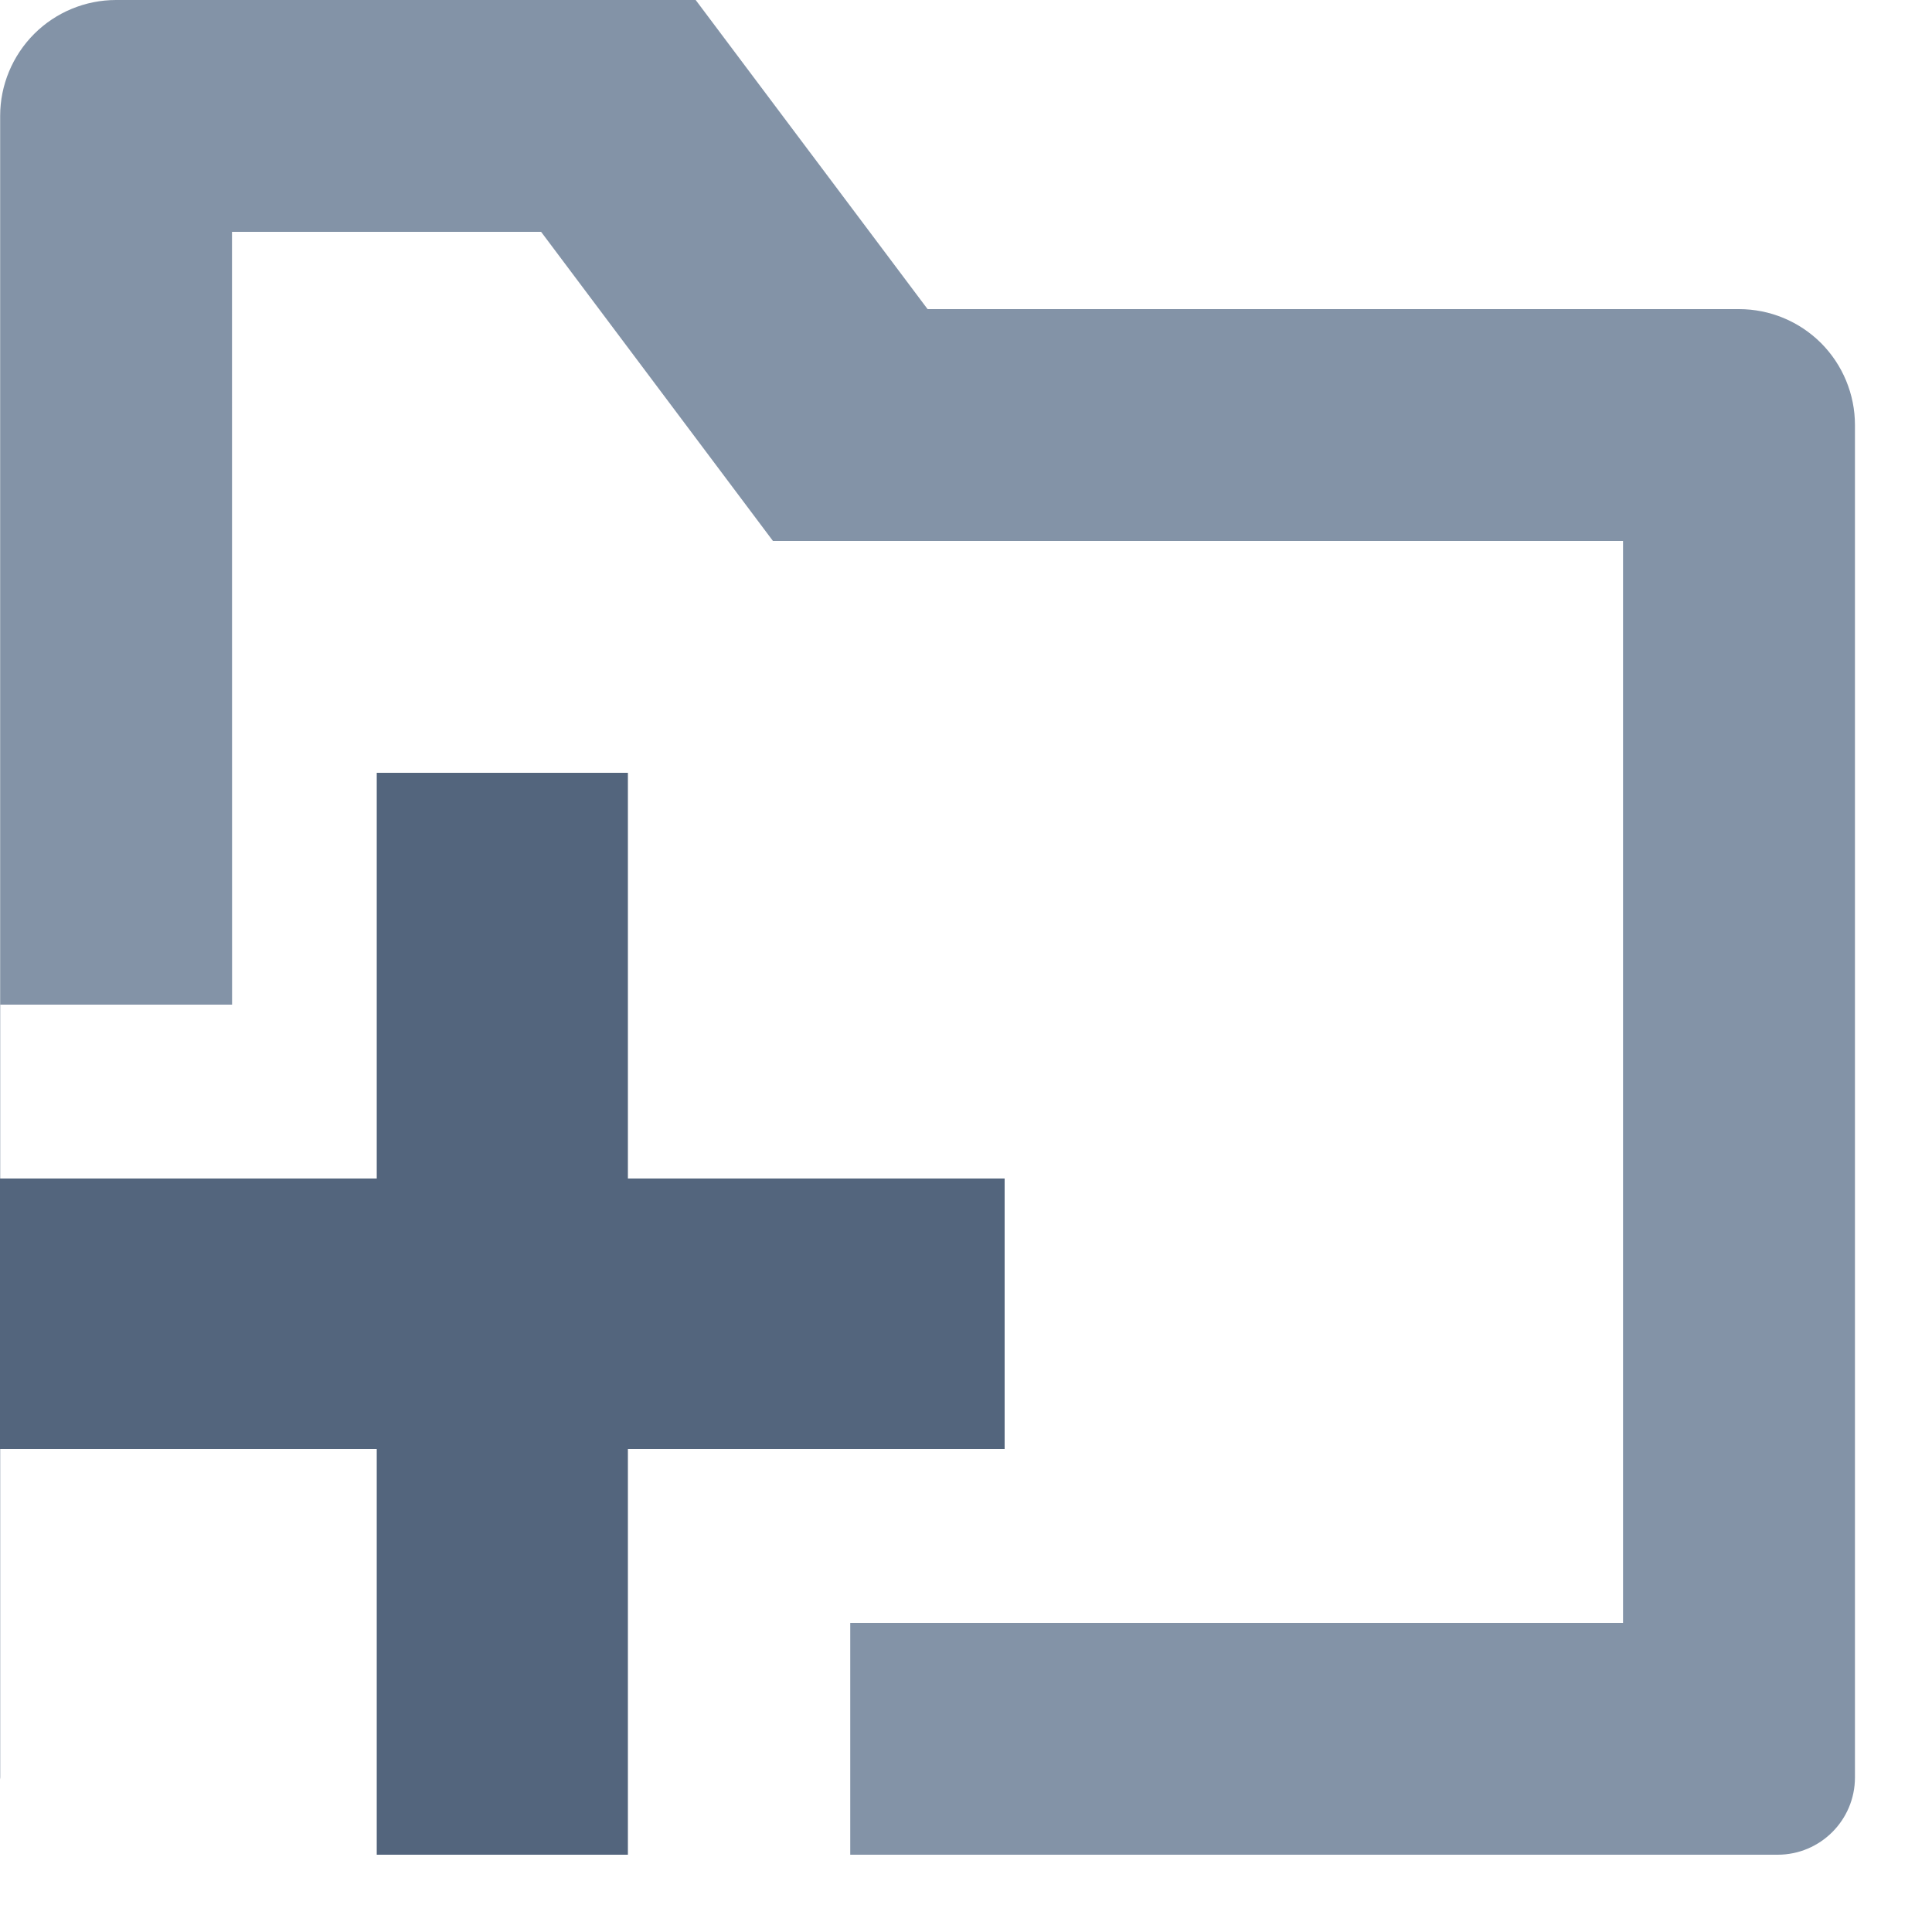 <?xml version="1.0" encoding="UTF-8" standalone="no"?>
<!DOCTYPE svg PUBLIC "-//W3C//DTD SVG 1.1//EN" "http://www.w3.org/Graphics/SVG/1.1/DTD/svg11.dtd">
<svg width="100%" height="100%" viewBox="0 0 25 25" version="1.1" xmlns="http://www.w3.org/2000/svg" xmlns:xlink="http://www.w3.org/1999/xlink" xml:space="preserve" xmlns:serif="http://www.serif.com/" style="fill-rule:evenodd;clip-rule:evenodd;stroke-linejoin:round;stroke-miterlimit:1.414;">
    <g transform="matrix(1,0,0,1,-863.998,-760)">
        <g id="New-Folder" serif:id="New Folder" transform="matrix(1,0,0,1,172,268)">
            <g transform="matrix(1,0,0,1,-0.002,1)">
                <path d="M692.005,514.025L692.002,514C692.002,510.248 692.002,496.991 692.002,492.5C692.002,492.102 692.161,491.721 692.442,491.439C692.723,491.158 693.105,491 693.502,491C696.063,491 701.002,491 701.002,491L704.003,495C704.003,495 711.284,495 714.503,495C714.901,495 715.282,495.158 715.564,495.439C715.845,495.721 716.003,496.102 716.003,496.5C716.003,500.392 716.003,510.738 716.003,514C716.003,514.552 715.555,515 715.003,515C711.098,515 696.907,515 693.002,515L693.002,515L703.002,515L703.002,512L713.002,512L713.002,498L702.002,498L699.002,494L695.002,494L695.003,504L692.005,504L692.005,514.025Z" style="fill:rgb(131,147,167);"/>
            </g>
            <g transform="matrix(1.625,0,0,1.75,677.373,482.75)">
                <path d="M12,14L9,14L9,16L12,16L12,19L14,19L14,16L17,16L17,14L14,14L14,11L12,11L12,14Z" style="fill:rgb(83,101,125);"/>
            </g>
        </g>
    </g>
</svg>
